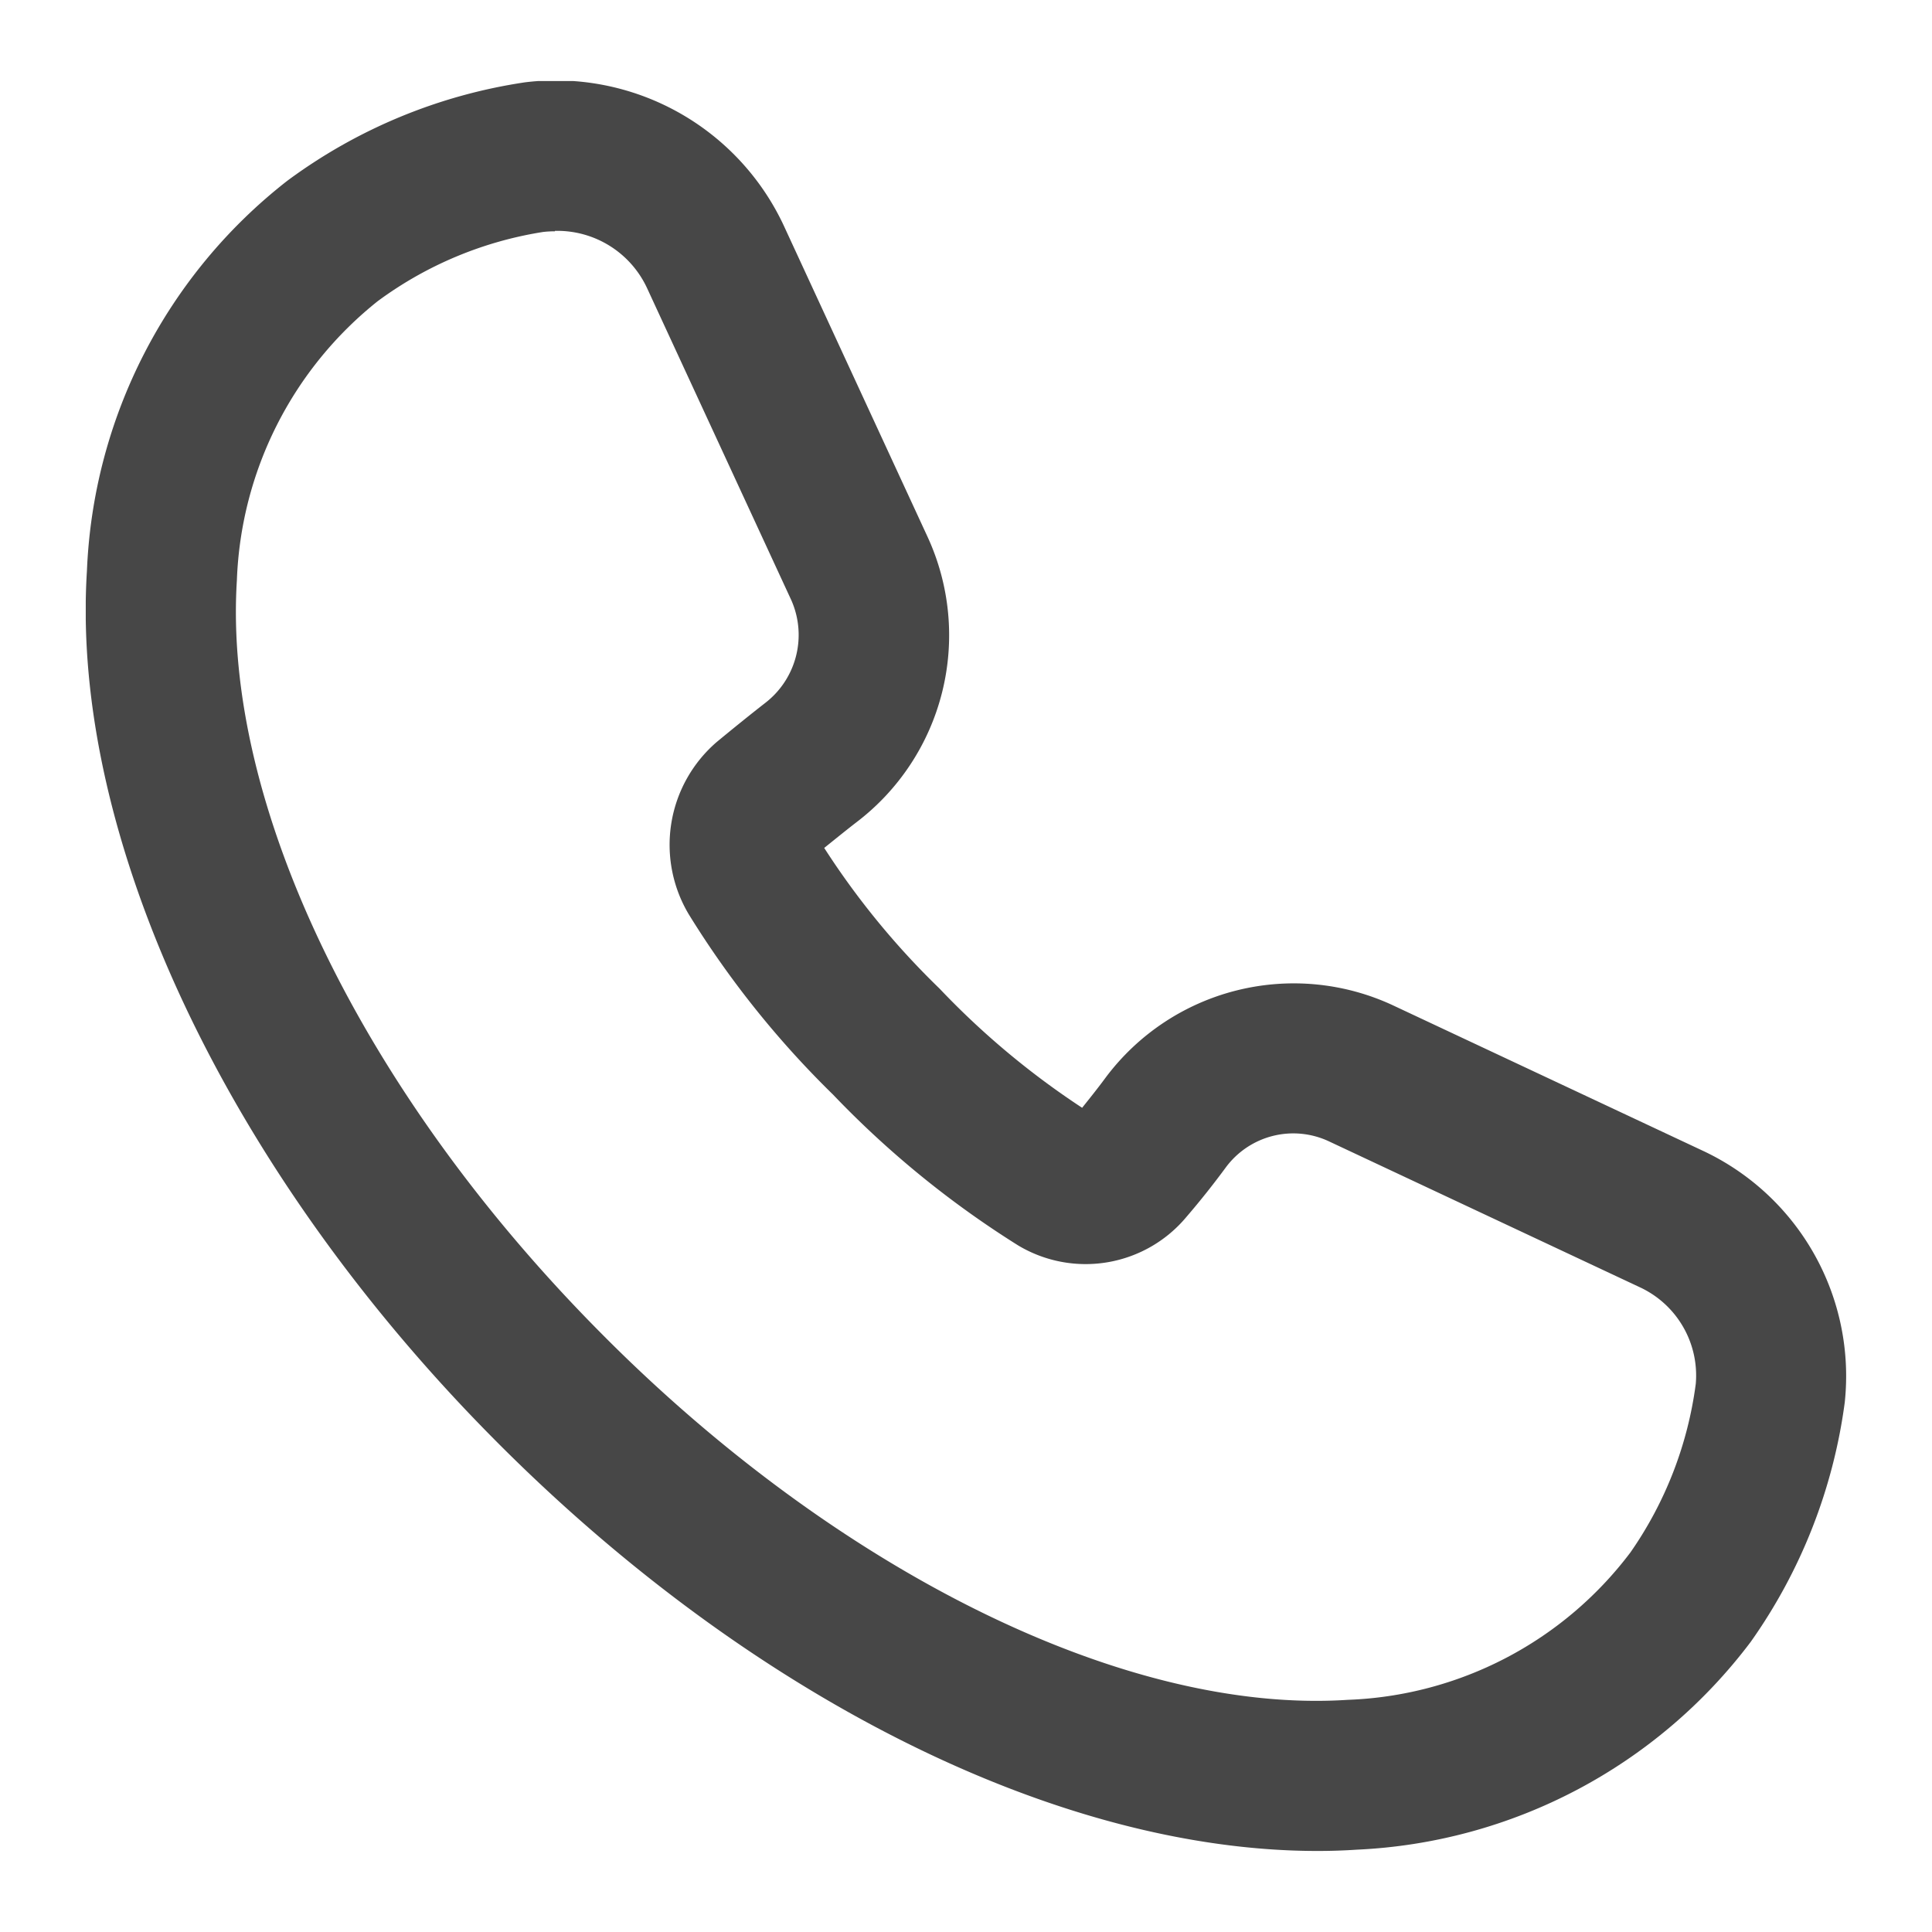 <svg xmlns="http://www.w3.org/2000/svg" width="18" height="18" viewBox="0 0 18 18">
    <defs>
        <clipPath id="qku7qf2zna">
            <path data-name="사각형 26513" style="fill:#474747" d="M0 0h16.402v16.49H0z"/>
        </clipPath>
    </defs>
    <path data-name="사각형 27703" style="fill:none" d="M0 0h18v18H0z"/>
    <g data-name="그룹 46246">
        <g data-name="그룹 46219" style="clip-path:url(#qku7qf2zna)" transform="translate(.799 .755)">
            <path data-name="패스 21559" d="M11.476 16.49c-2.423 0-5.292-1.436-7.674-3.839C1.307 10.136-.146 7.035.011 4.562A4.858 4.858 0 0 1 1.878.929 4.942 4.942 0 0 1 4.092.012 2.345 2.345 0 0 1 6.5 1.34l1.344 2.909a2.19 2.19 0 0 1-.664 2.657c-.092.071-.193.153-.3.239a7.377 7.377 0 0 0 1.074 1.31 7.526 7.526 0 0 0 1.329 1.111c.08-.1.152-.19.221-.284a2.189 2.189 0 0 1 2.674-.671l2.9 1.361a2.318 2.318 0 0 1 1.31 2.34 5 5 0 0 1-.876 2.23 4.872 4.872 0 0 1-3.67 1.936c-.12.008-.243.012-.366.012M4.371 1.4a.982.982 0 0 0-.109.006 3.513 3.513 0 0 0-1.542.645 3.486 3.486 0 0 0-1.312 2.6C1.276 6.737 2.574 9.425 4.8 11.665c2.191 2.211 4.877 3.553 6.957 3.417a3.455 3.455 0 0 0 2.634-1.373 3.553 3.553 0 0 0 .609-1.57.906.906 0 0 0-.519-.9l-2.9-1.361a.782.782 0 0 0-.956.239 7.827 7.827 0 0 1-.368.463 1.223 1.223 0 0 1-1.569.269 8.96 8.96 0 0 1-1.726-1.406 8.827 8.827 0 0 1-1.343-1.678 1.264 1.264 0 0 1 .262-1.609c.154-.127.306-.25.447-.36a.8.8 0 0 0 .246-.958L5.228 1.926a.922.922 0 0 0-.857-.53m4.817 8.283" style="fill:#474747"/>
        </g>
    </g>
</svg>
